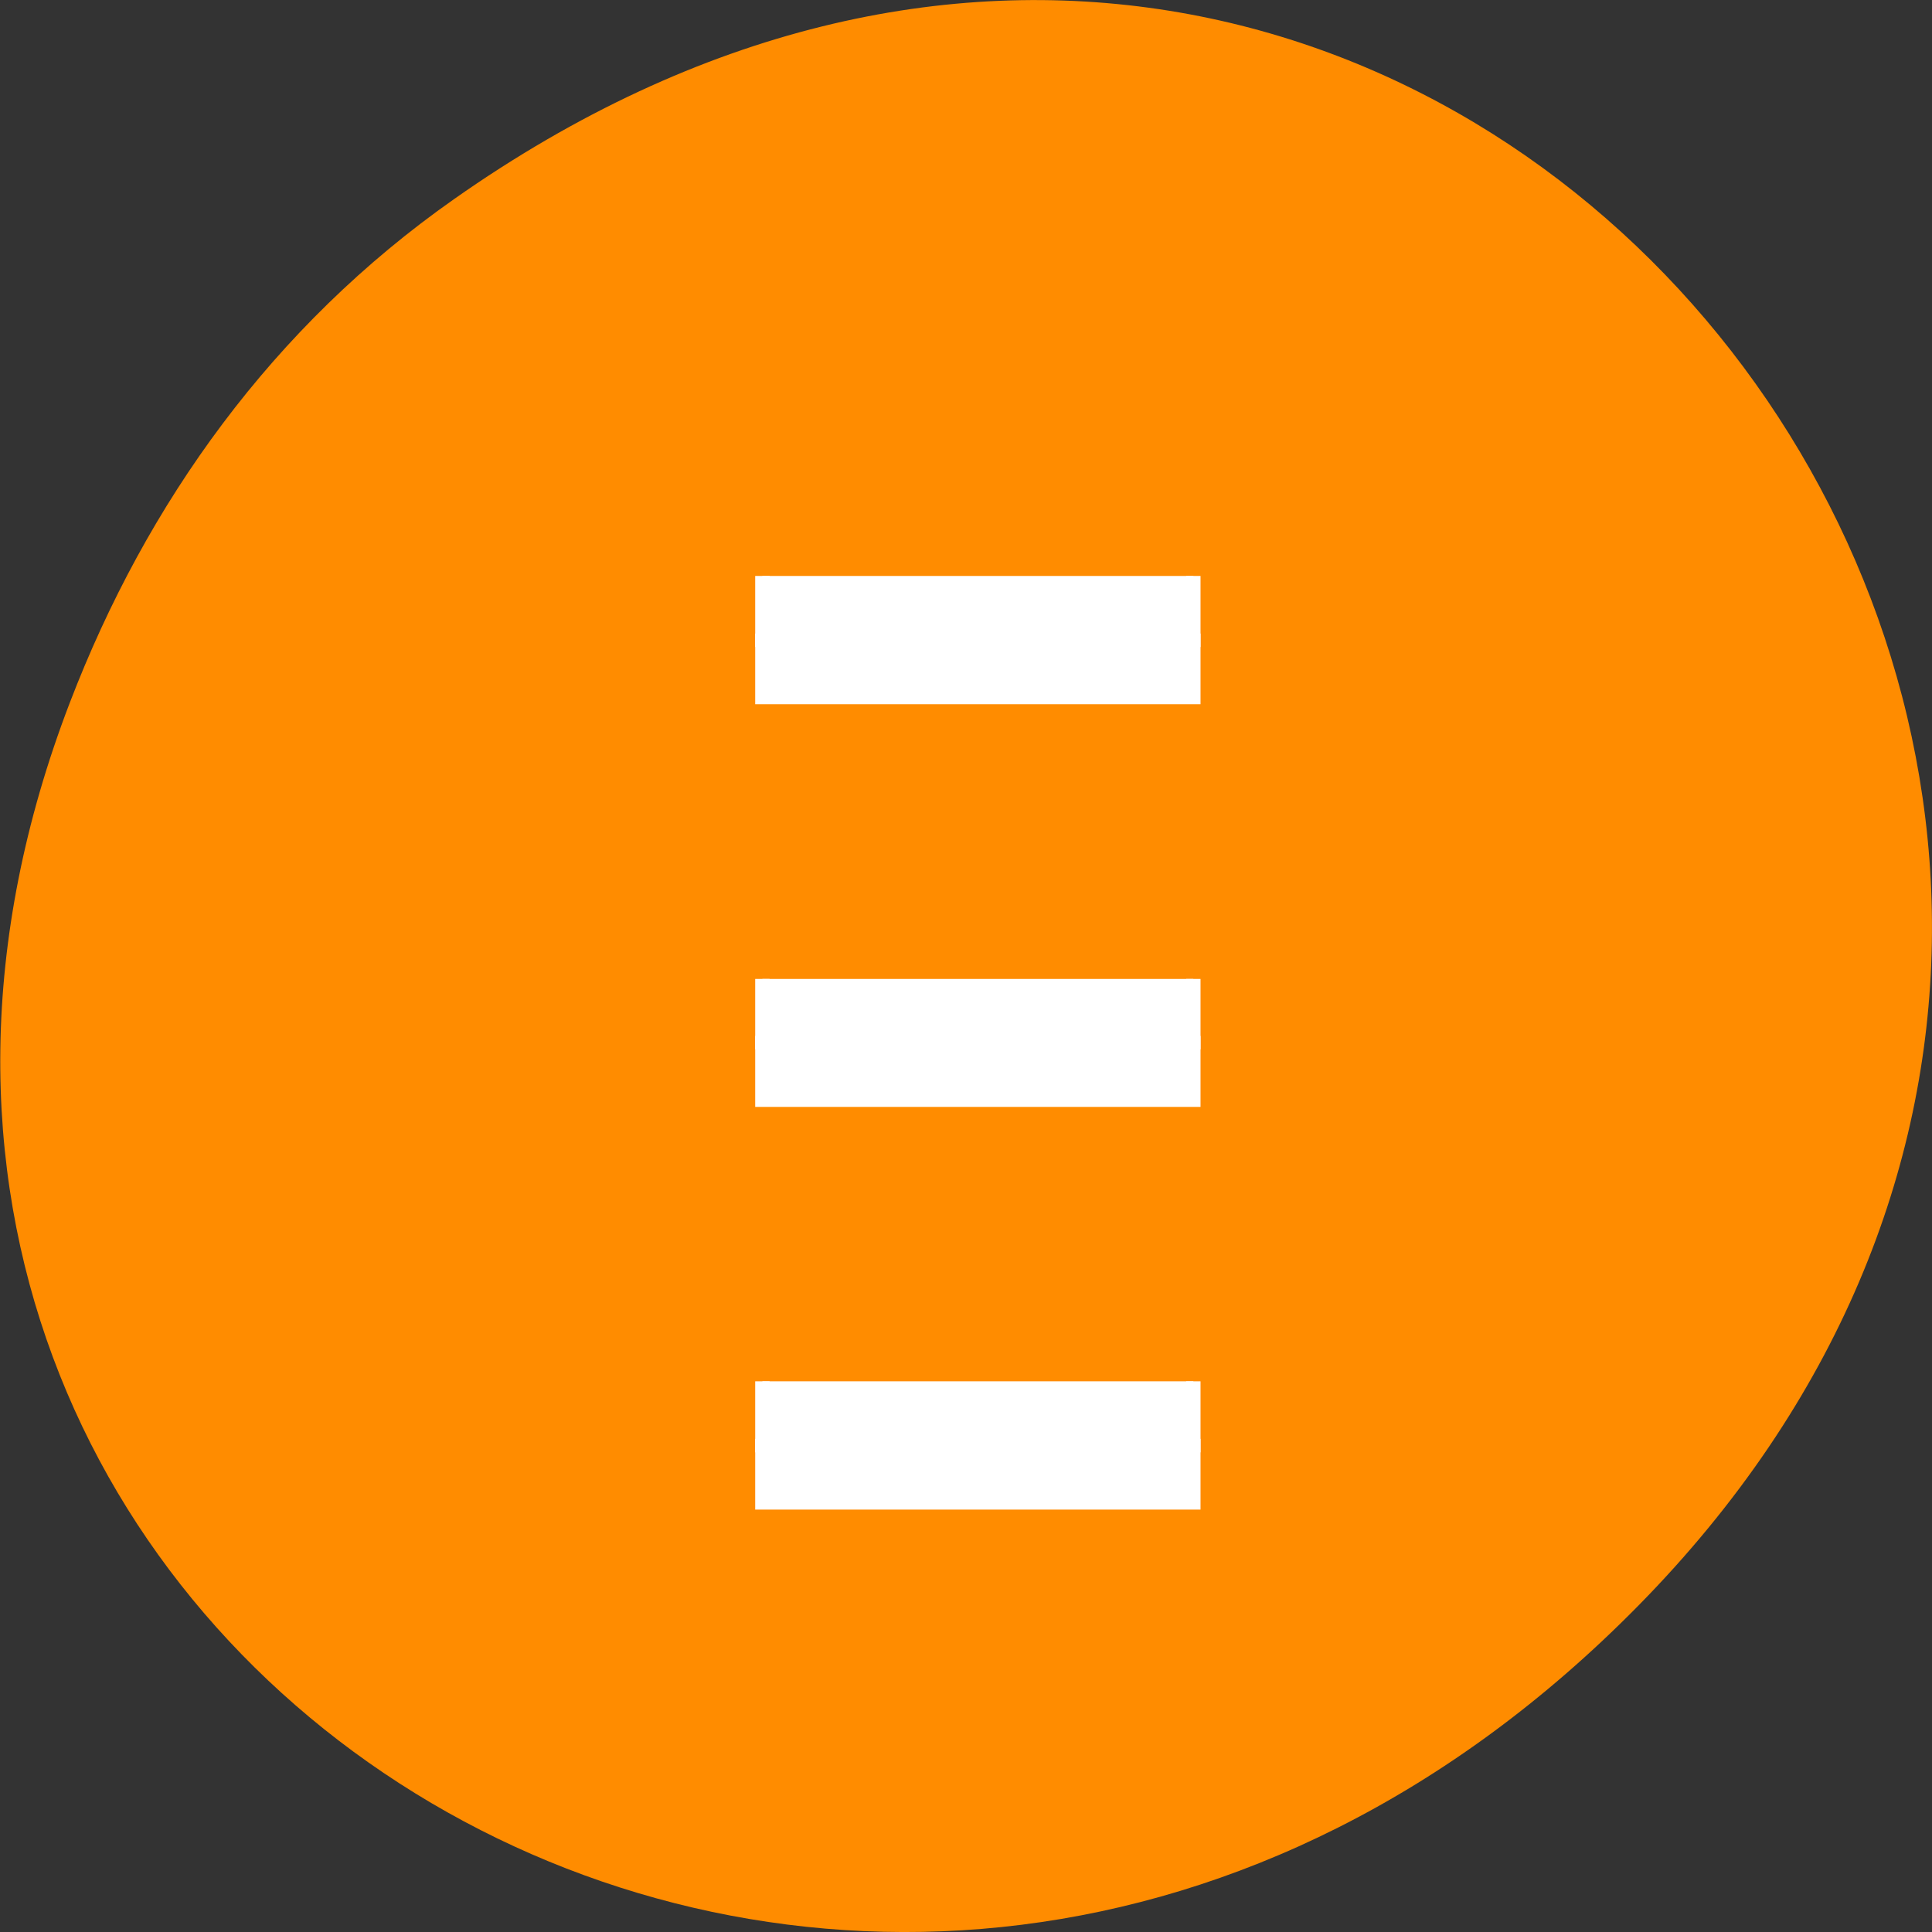 <svg xmlns="http://www.w3.org/2000/svg" viewBox="0 0 24 24"><rect x="0" y="0" width="24" height="24" fill="#333333" stroke="none"/><path d="m 5.641 2.473 c 12.273 -8.629 24.711 7.309 14.711 17.473 c -9.422 9.578 -24.062 0.703 -19.484 -11.219 c 0.953 -2.484 2.52 -4.672 4.773 -6.254" style="fill:#ff8c00"/><g style="fill:#fff;stroke:#fff;stroke-width:0.8"><g transform="matrix(0 -0.2 -0.223 0 99.867 90.554)"><path d="m 416.996 405.365 h -4.012 v -24.007 h 4.012"/><path d="m 391.966 405.365 h -3.973 v -24.007 h 3.973"/><path d="m 366.975 405.365 h -4.012 v -24.007 h 4.012"/></g><g transform="matrix(0 -0.2 -0.223 0 99.867 91.266)"><path d="m 416.98 405.365 h -3.992 v -24.007 h 3.992"/><path d="m 391.989 405.365 h -4.012 v -24.007 h 4.012"/><path d="m 366.959 405.365 h -3.992 v -24.007 h 3.992"/></g></g></svg>